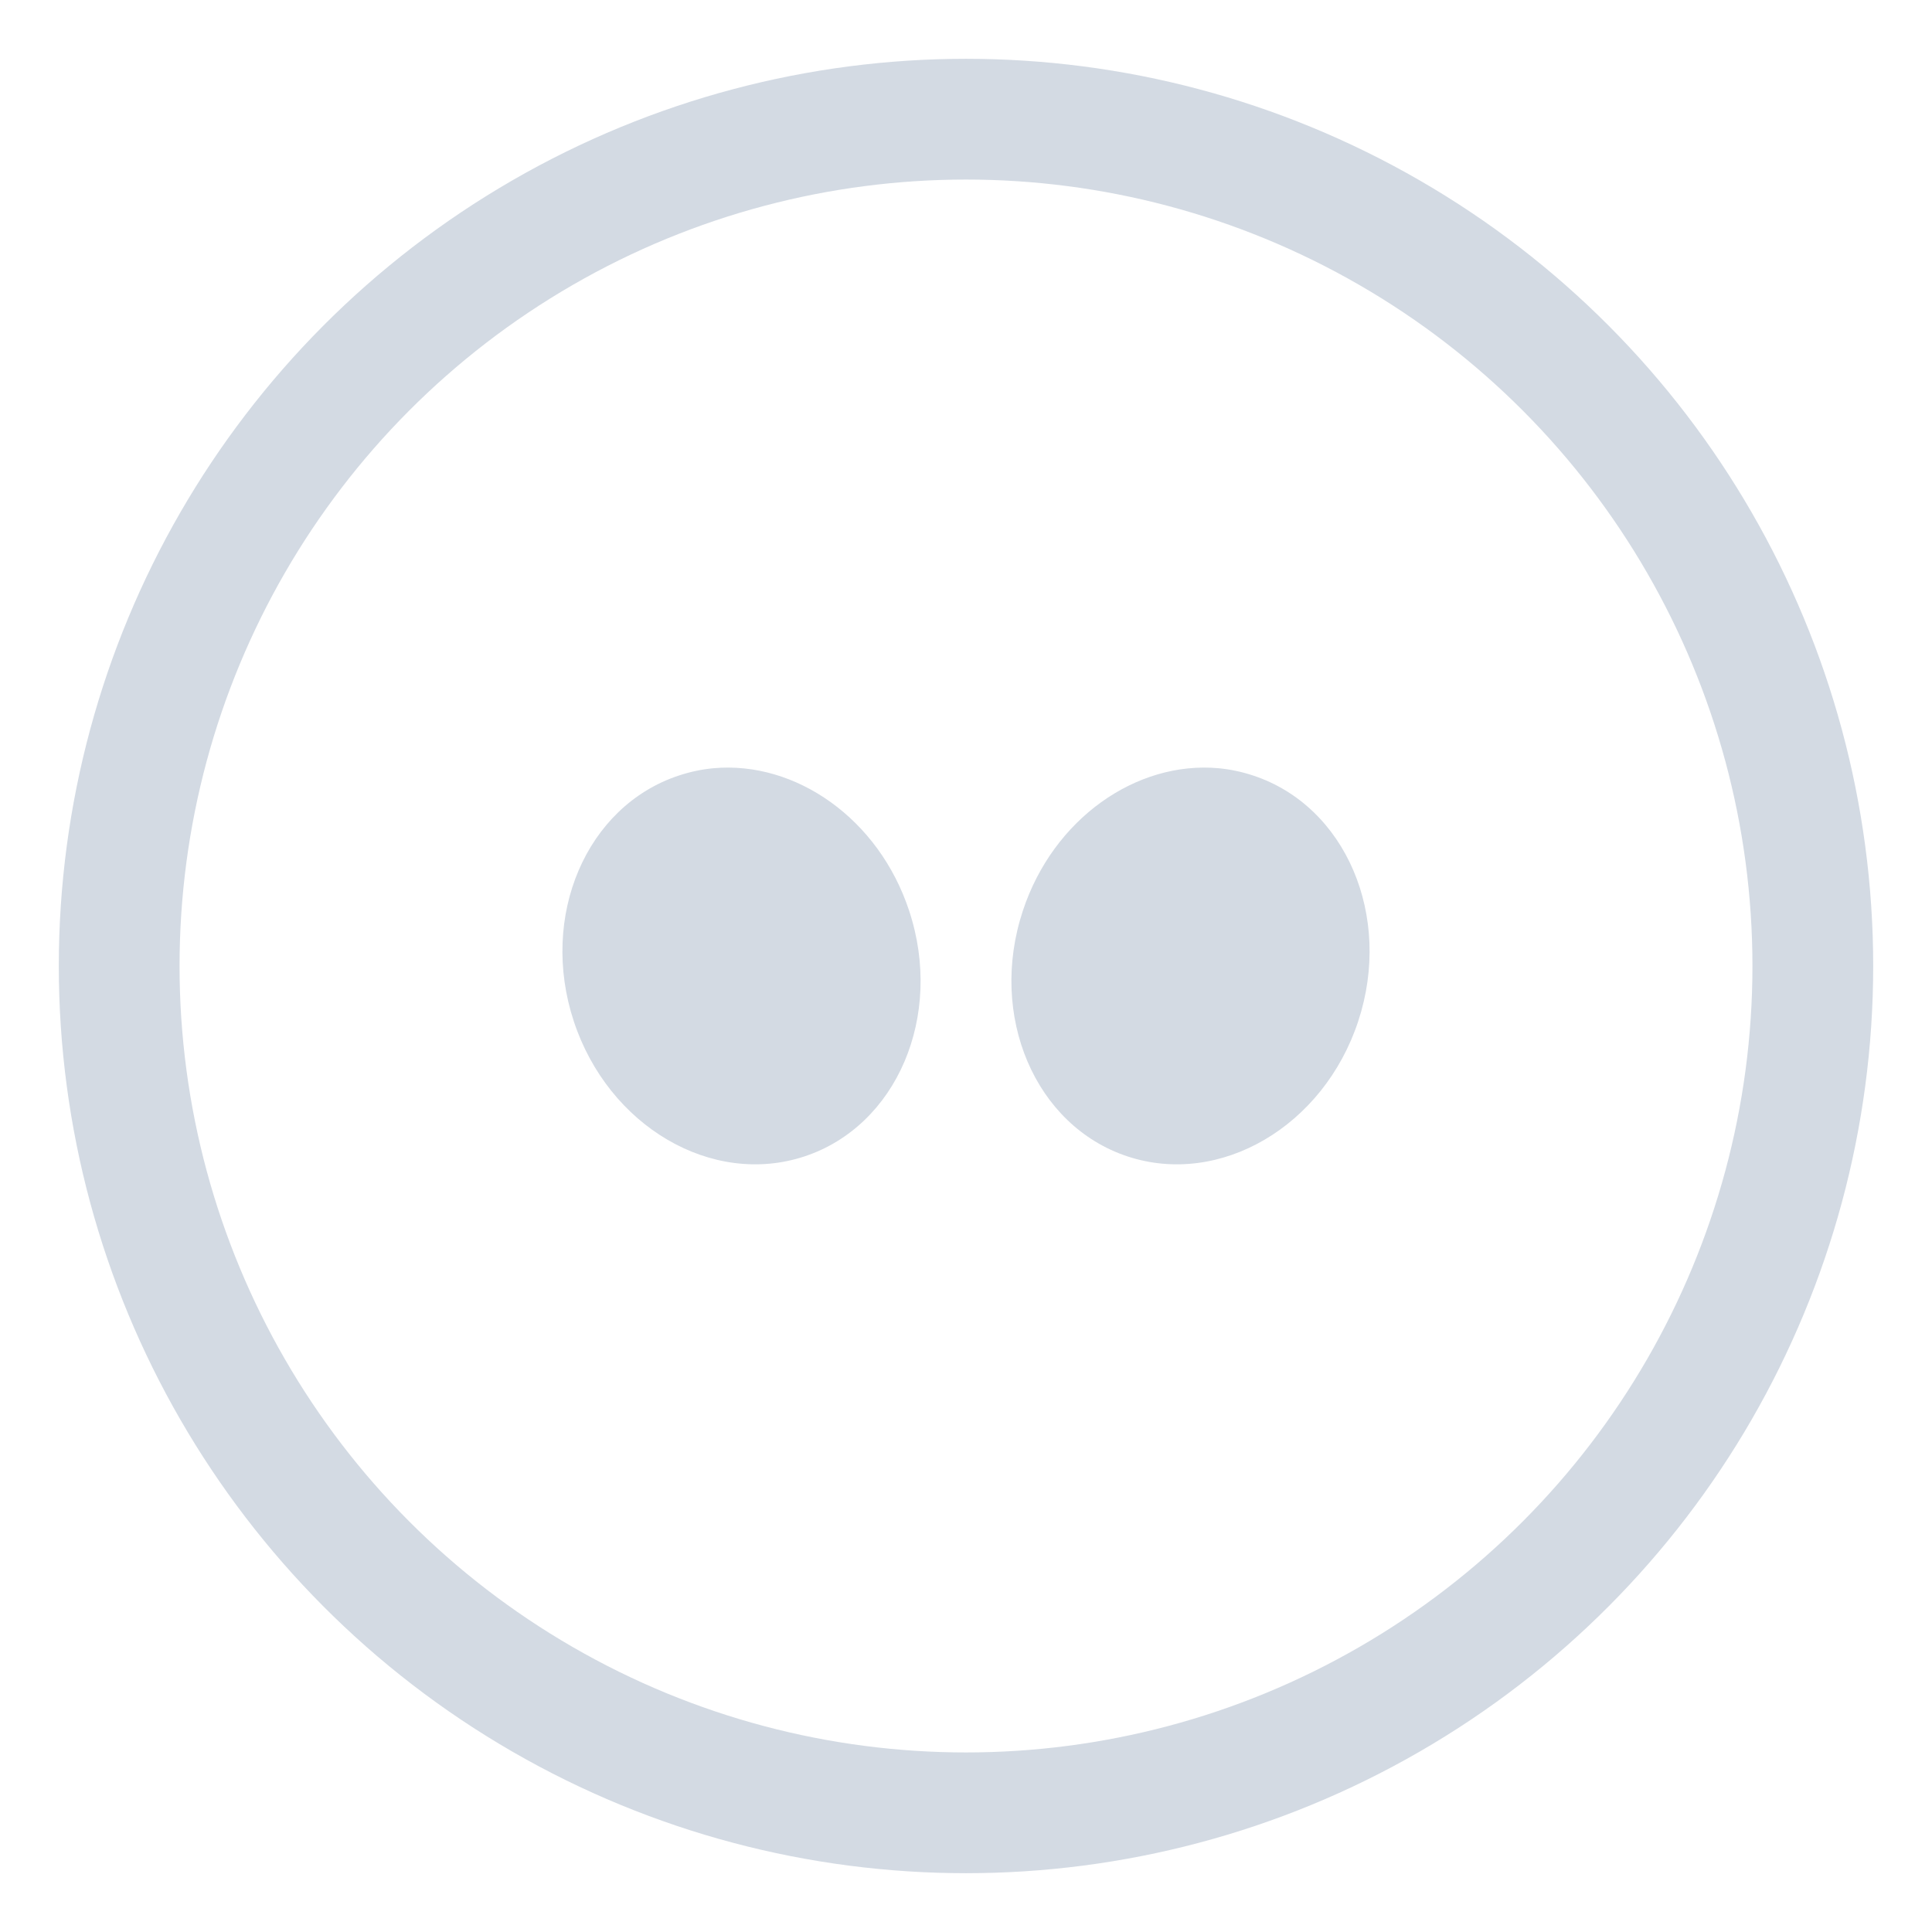 <svg xmlns="http://www.w3.org/2000/svg" width="16" height="16" version="1.1">
 <g>
  <path d="m 5.91,6.362 c -0.097,0.009 -0.193,0.029 -0.289,0.061 C 4.855,6.676 4.465,7.588 4.752,8.458 5.039,9.328 5.896,9.83 6.662,9.577 7.428,9.324 7.817,8.412 7.529,7.542 7.278,6.781 6.591,6.301 5.91,6.362 Z m 4.18,0 C 9.409,6.301 8.722,6.781 8.471,7.542 8.183,8.412 8.572,9.324 9.338,9.577 10.104,9.83 10.961,9.328 11.248,8.458 c 0.287,-0.87 -0.103,-1.782 -0.869,-2.035 -0.096,-0.032 -0.192,-0.052 -0.289,-0.061 z" style="fill:#d3dae3"/>
  <ellipse cx="8" cy="8" rx="7.013" ry="7.013" style="fill:none;stroke:#d3dae3;stroke-linecap:square"/>
 </g>
</svg>
